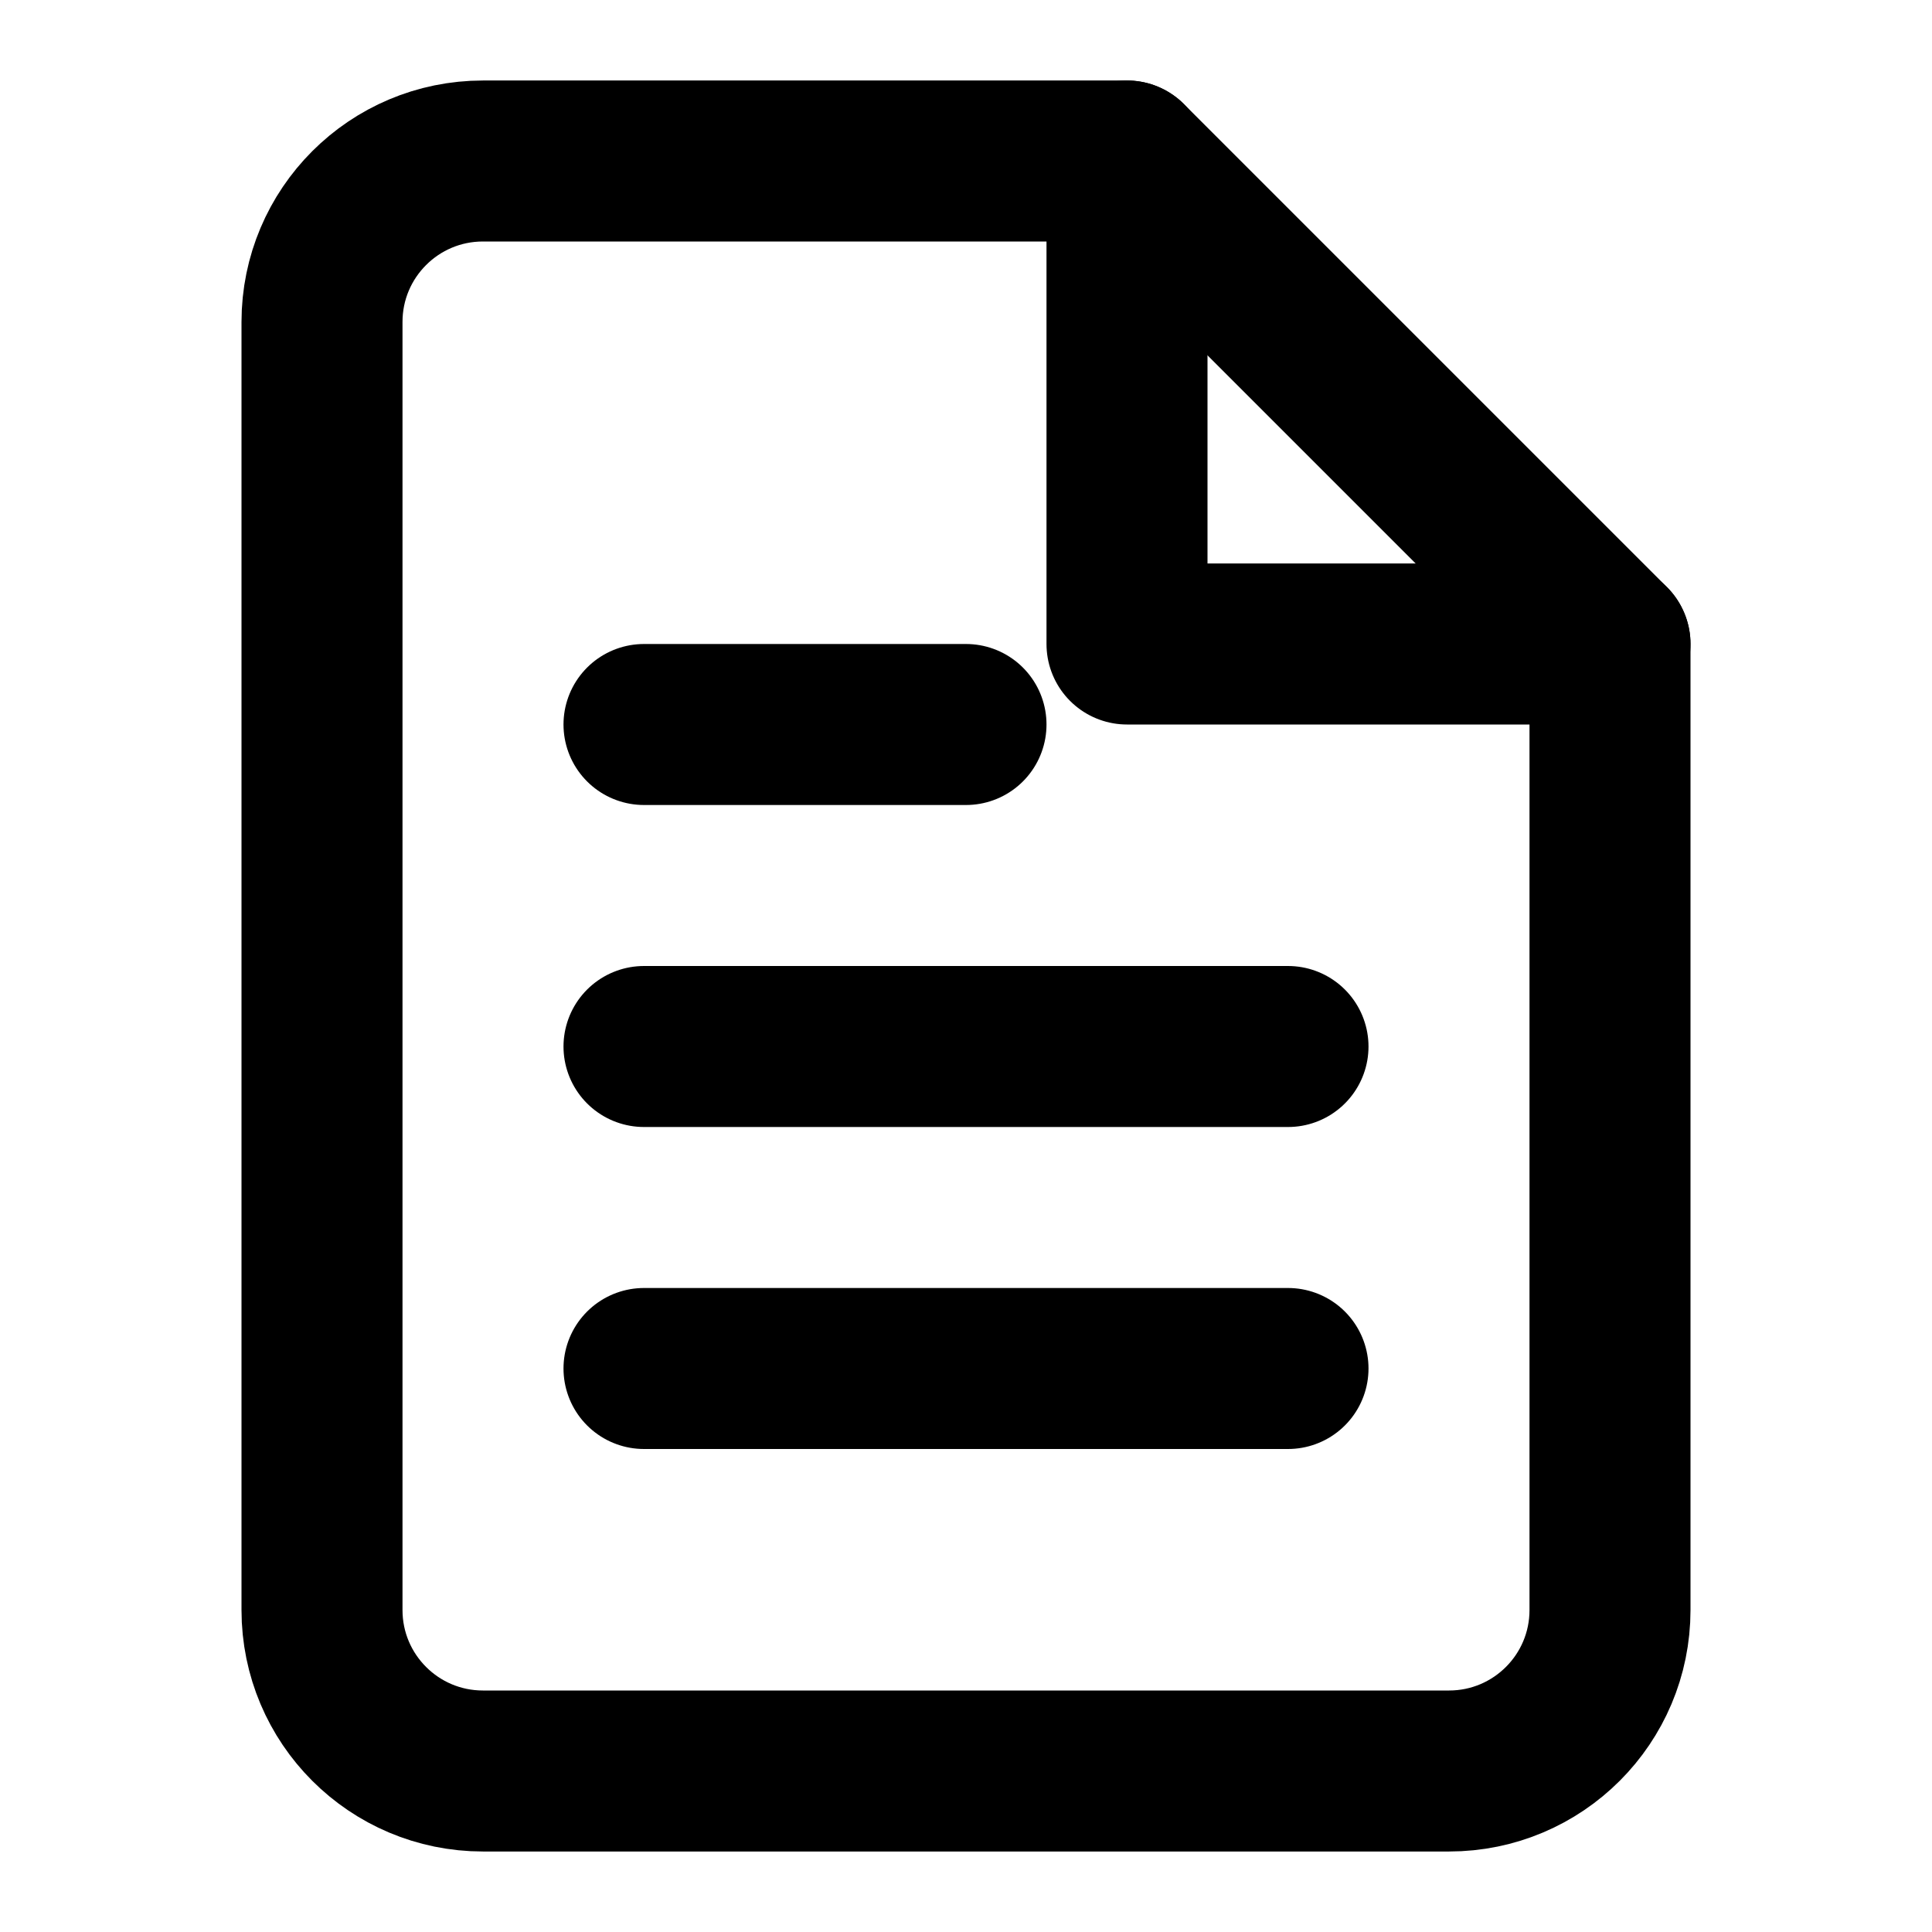 <?xml version="1.0" encoding="UTF-8"?>
<svg width="96" height="96" viewBox="0 0 24 24" fill="none" xmlns="http://www.w3.org/2000/svg">
    <!-- Document outline -->
    <path d="M14 2H6C4.895 2 4 2.895 4 4V20C4 21.105 4.895 22 6 22H18C19.105 22 20 21.105 20 20V8L14 2Z" 
          stroke="currentColor" 
          stroke-width="2" 
          stroke-linecap="round" 
          stroke-linejoin="round"/>
    <!-- Folded corner -->
    <path d="M14 2V8H20" 
          stroke="currentColor" 
          stroke-width="2" 
          stroke-linecap="round" 
          stroke-linejoin="round"/>
    <!-- Lines representing text -->
    <path d="M8 13H16" 
          stroke="currentColor" 
          stroke-width="2" 
          stroke-linecap="round"/>
    <path d="M8 17H16" 
          stroke="currentColor" 
          stroke-width="2" 
          stroke-linecap="round"/>
    <path d="M8 9H12" 
          stroke="currentColor" 
          stroke-width="2" 
          stroke-linecap="round"/>
</svg> 